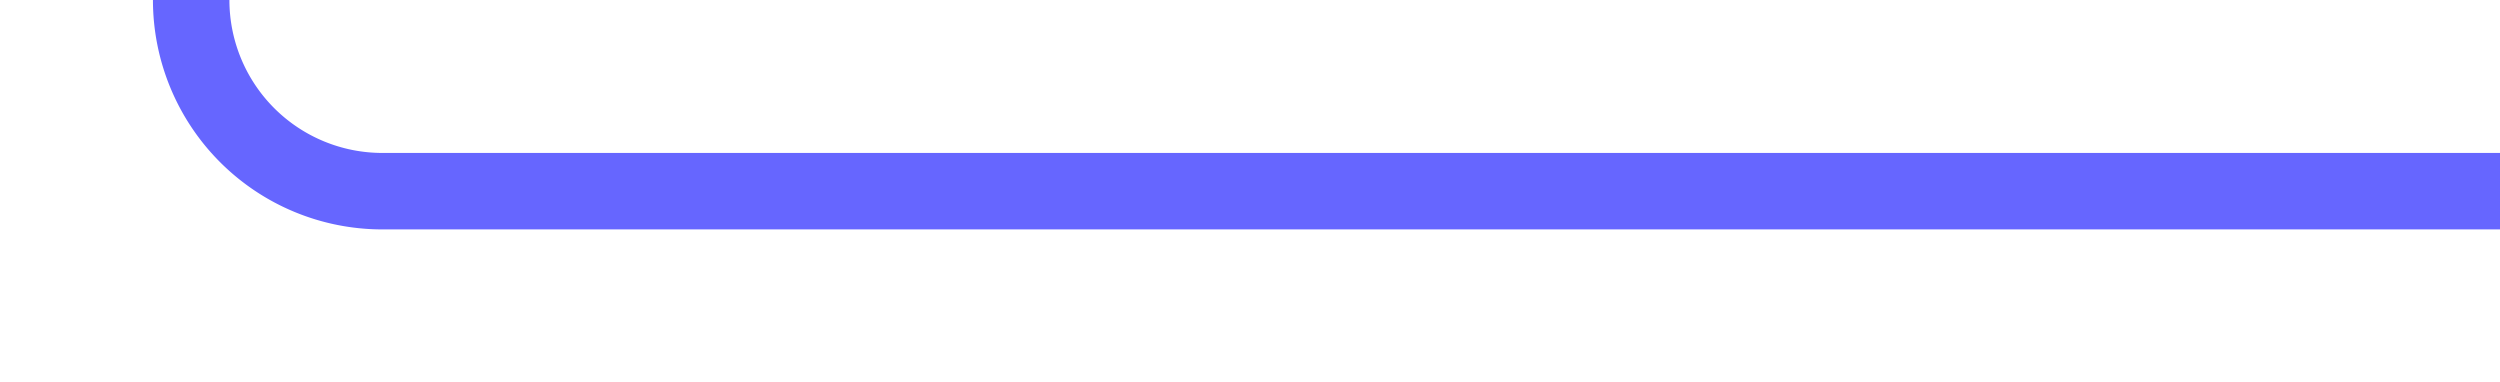 ﻿<?xml version="1.0" encoding="utf-8"?>
<svg version="1.1" xmlns:xlink="http://www.w3.org/1999/xlink" width="65.385px" height="10px" preserveAspectRatio="xMinYMid meet" viewBox="967.615 258  65.385 8" xmlns="http://www.w3.org/2000/svg">
  <path d="M 1033 262  L 977.615 262  A 5 5 0 0 1 972.615 257 L 972.615 115  A 5 5 0 0 0 967.615 110 L 467 110  A 5 5 0 0 0 462 115 L 462 247  " stroke-width="2" stroke="#6666ff" fill="none" />
  <path d="M 466.293 241.893  L 462 246.186  L 457.707 241.893  L 456.293 243.307  L 461.293 248.307  L 462 249.014  L 462.707 248.307  L 467.707 243.307  L 466.293 241.893  Z " fill-rule="nonzero" fill="#6666ff" stroke="none" />
</svg>